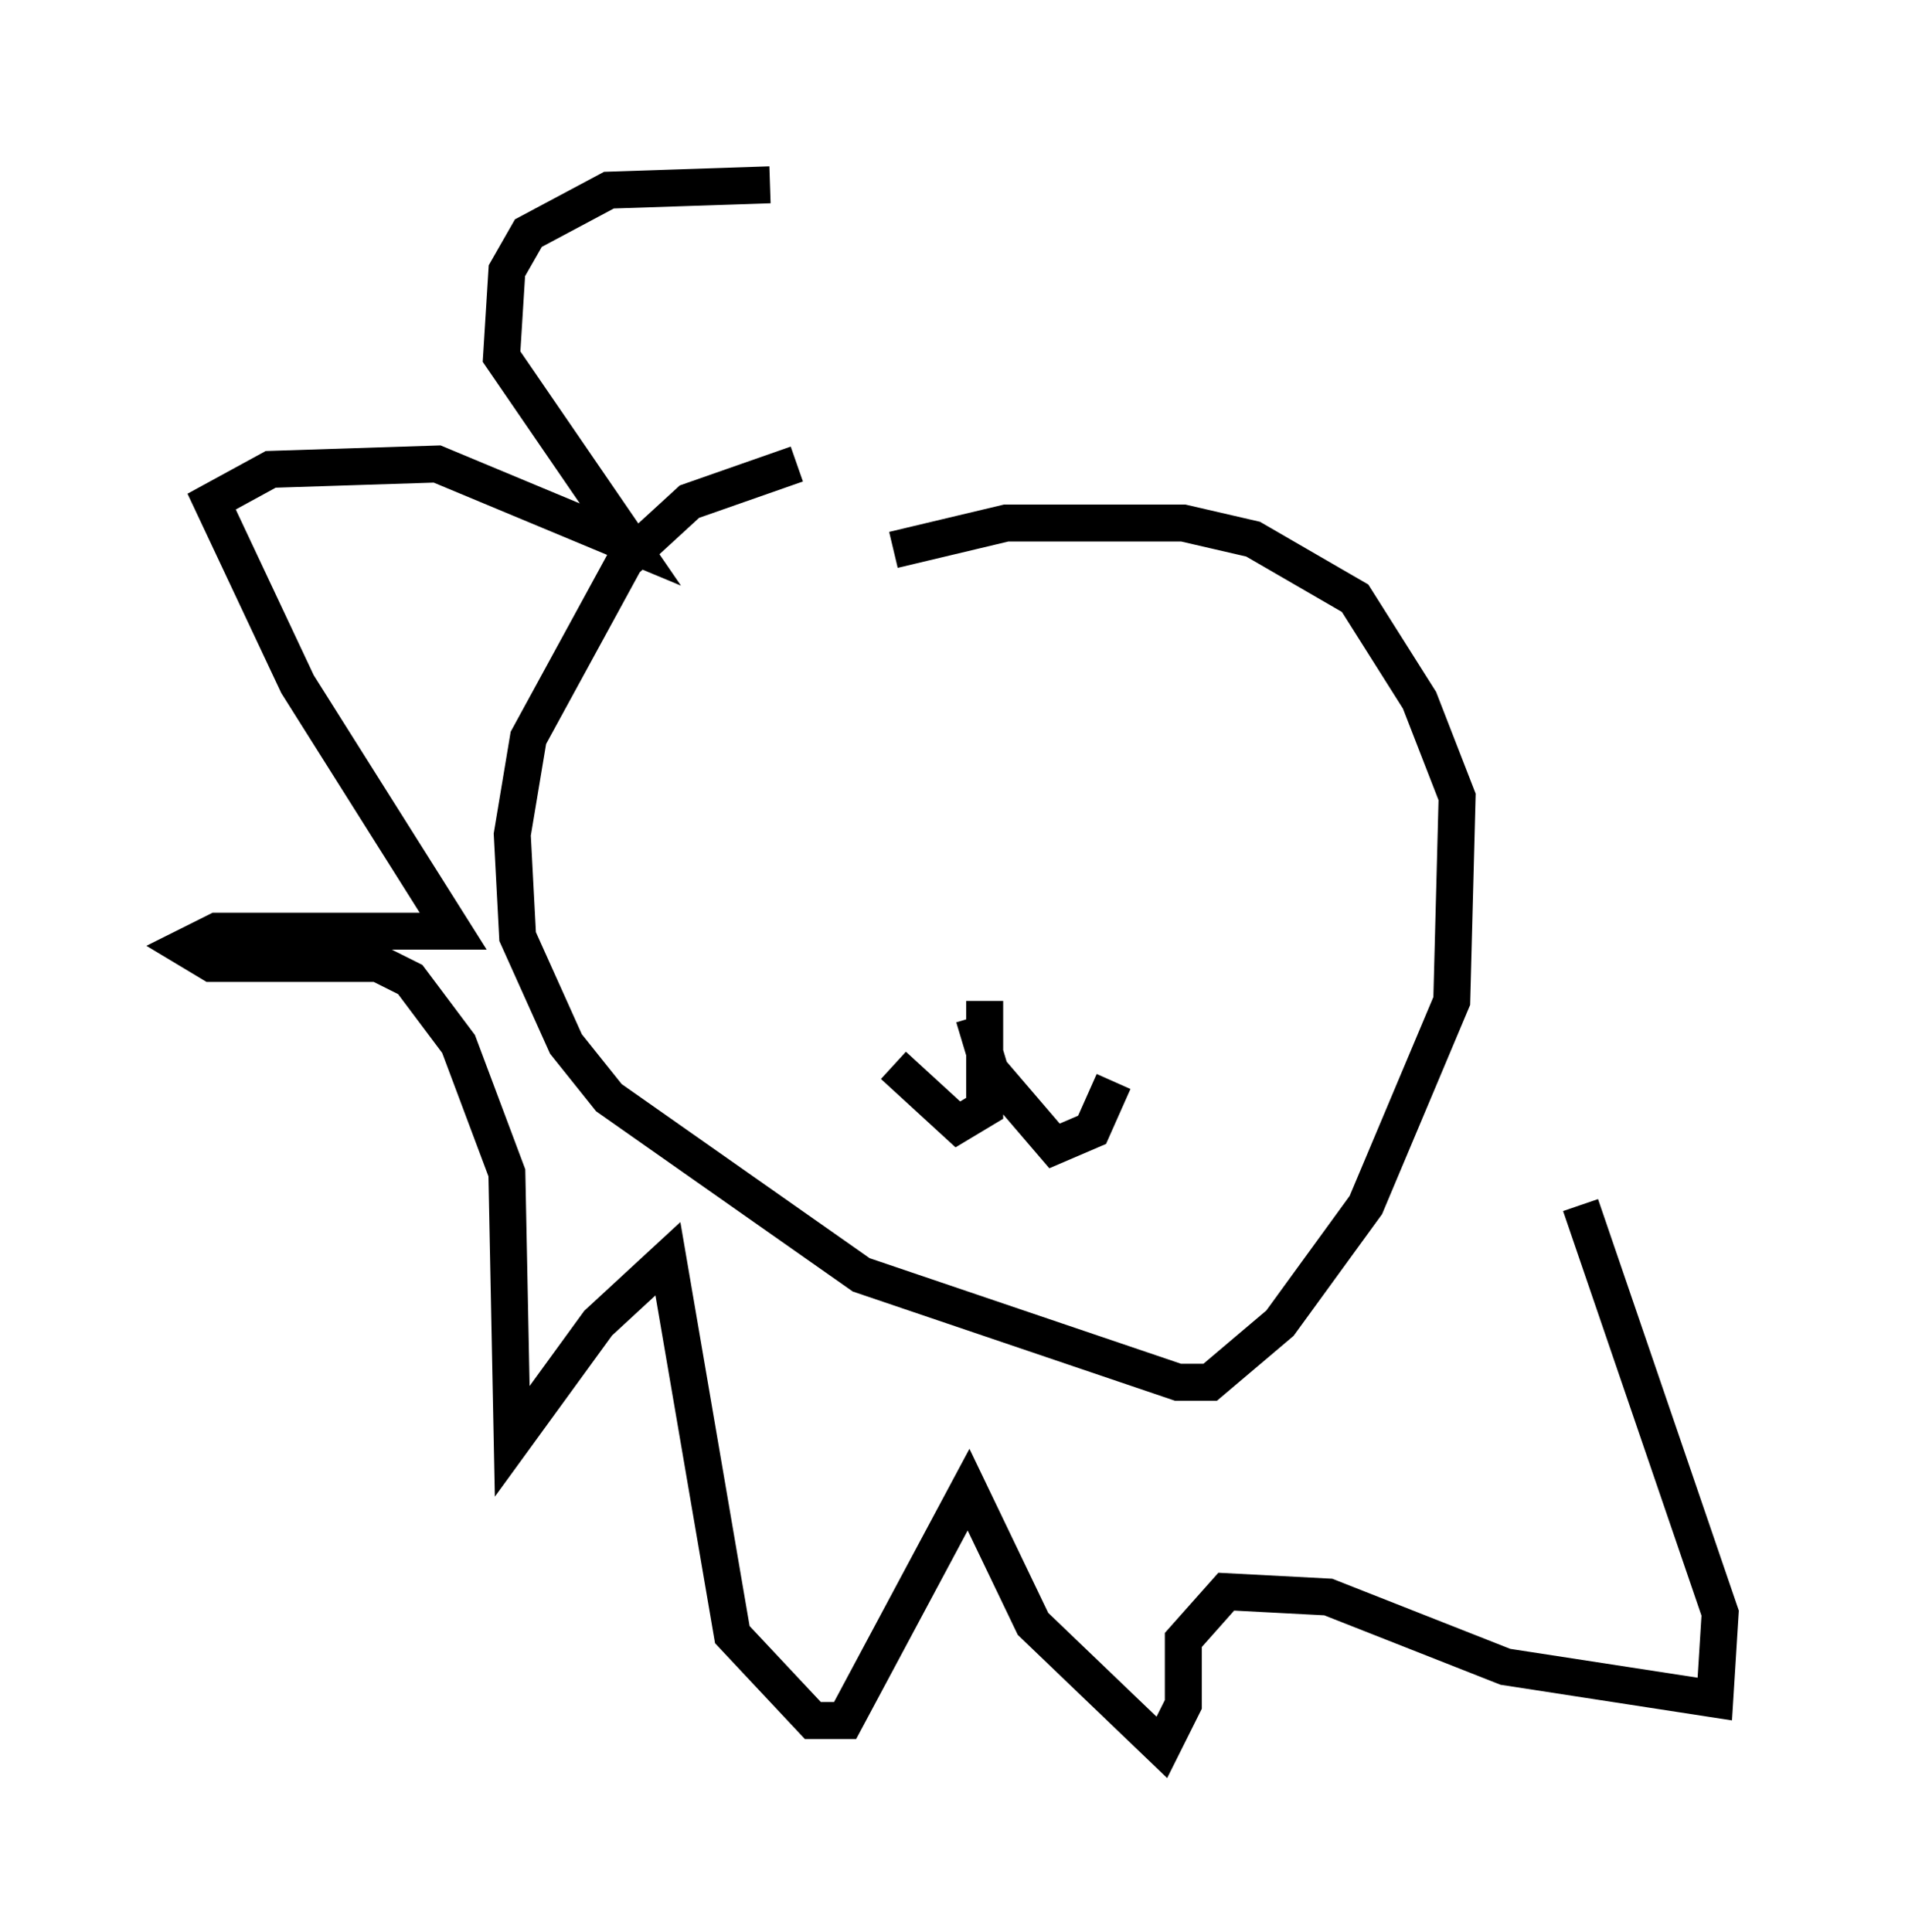 <?xml version="1.0" encoding="utf-8" ?>
<svg baseProfile="full" height="52.268" version="1.1" width="51.542" xmlns="http://www.w3.org/2000/svg" xmlns:ev="http://www.w3.org/2001/xml-events" xmlns:xlink="http://www.w3.org/1999/xlink"><defs /><rect fill="white" height="52.268" width="51.542" x="0" y="0" /><path d="M26.207, 12.553 m-4.648, 0.0 l-2.905, 1.017 -1.743, 1.598 l-2.615, 4.793 -0.436, 2.615 l0.145, 2.76 1.307, 2.905 l1.162, 1.453 6.827, 4.793 l8.57, 2.905 0.872, 0.0 l1.888, -1.598 2.324, -3.196 l2.324, -5.52 0.145, -5.52 l-1.017, -2.615 -1.743, -2.76 l-2.76, -1.598 -1.888, -0.436 l-4.793, 0.0 -3.05, 0.726 m2.469, 12.201 l0.0, 2.905 -0.726, 0.436 l-1.743, -1.598 m2.179, -1.307 l0.436, 1.453 1.743, 2.034 l1.017, -0.436 0.581, -1.307 m-9.296, -24.257 l-4.358, 0.145 -2.179, 1.162 l-0.581, 1.017 -0.145, 2.324 l3.486, 5.084 -5.229, -2.179 l-4.503, 0.145 -1.598, 0.872 l2.324, 4.939 4.212, 6.682 l-6.391, 0.0 -0.872, 0.436 l0.726, 0.436 4.503, 0.0 l0.872, 0.436 1.307, 1.743 l1.307, 3.486 0.145, 7.263 l2.324, -3.196 1.888, -1.743 l1.743, 10.168 2.179, 2.324 l0.872, 0.0 3.341, -6.246 l1.743, 3.631 3.486, 3.341 l0.581, -1.162 0.0, -1.743 l1.162, -1.307 2.76, 0.145 l4.793, 1.888 5.665, 0.872 l0.145, -2.324 -3.777, -11.039 " fill="none" stroke="black" stroke-width="1" /></svg>